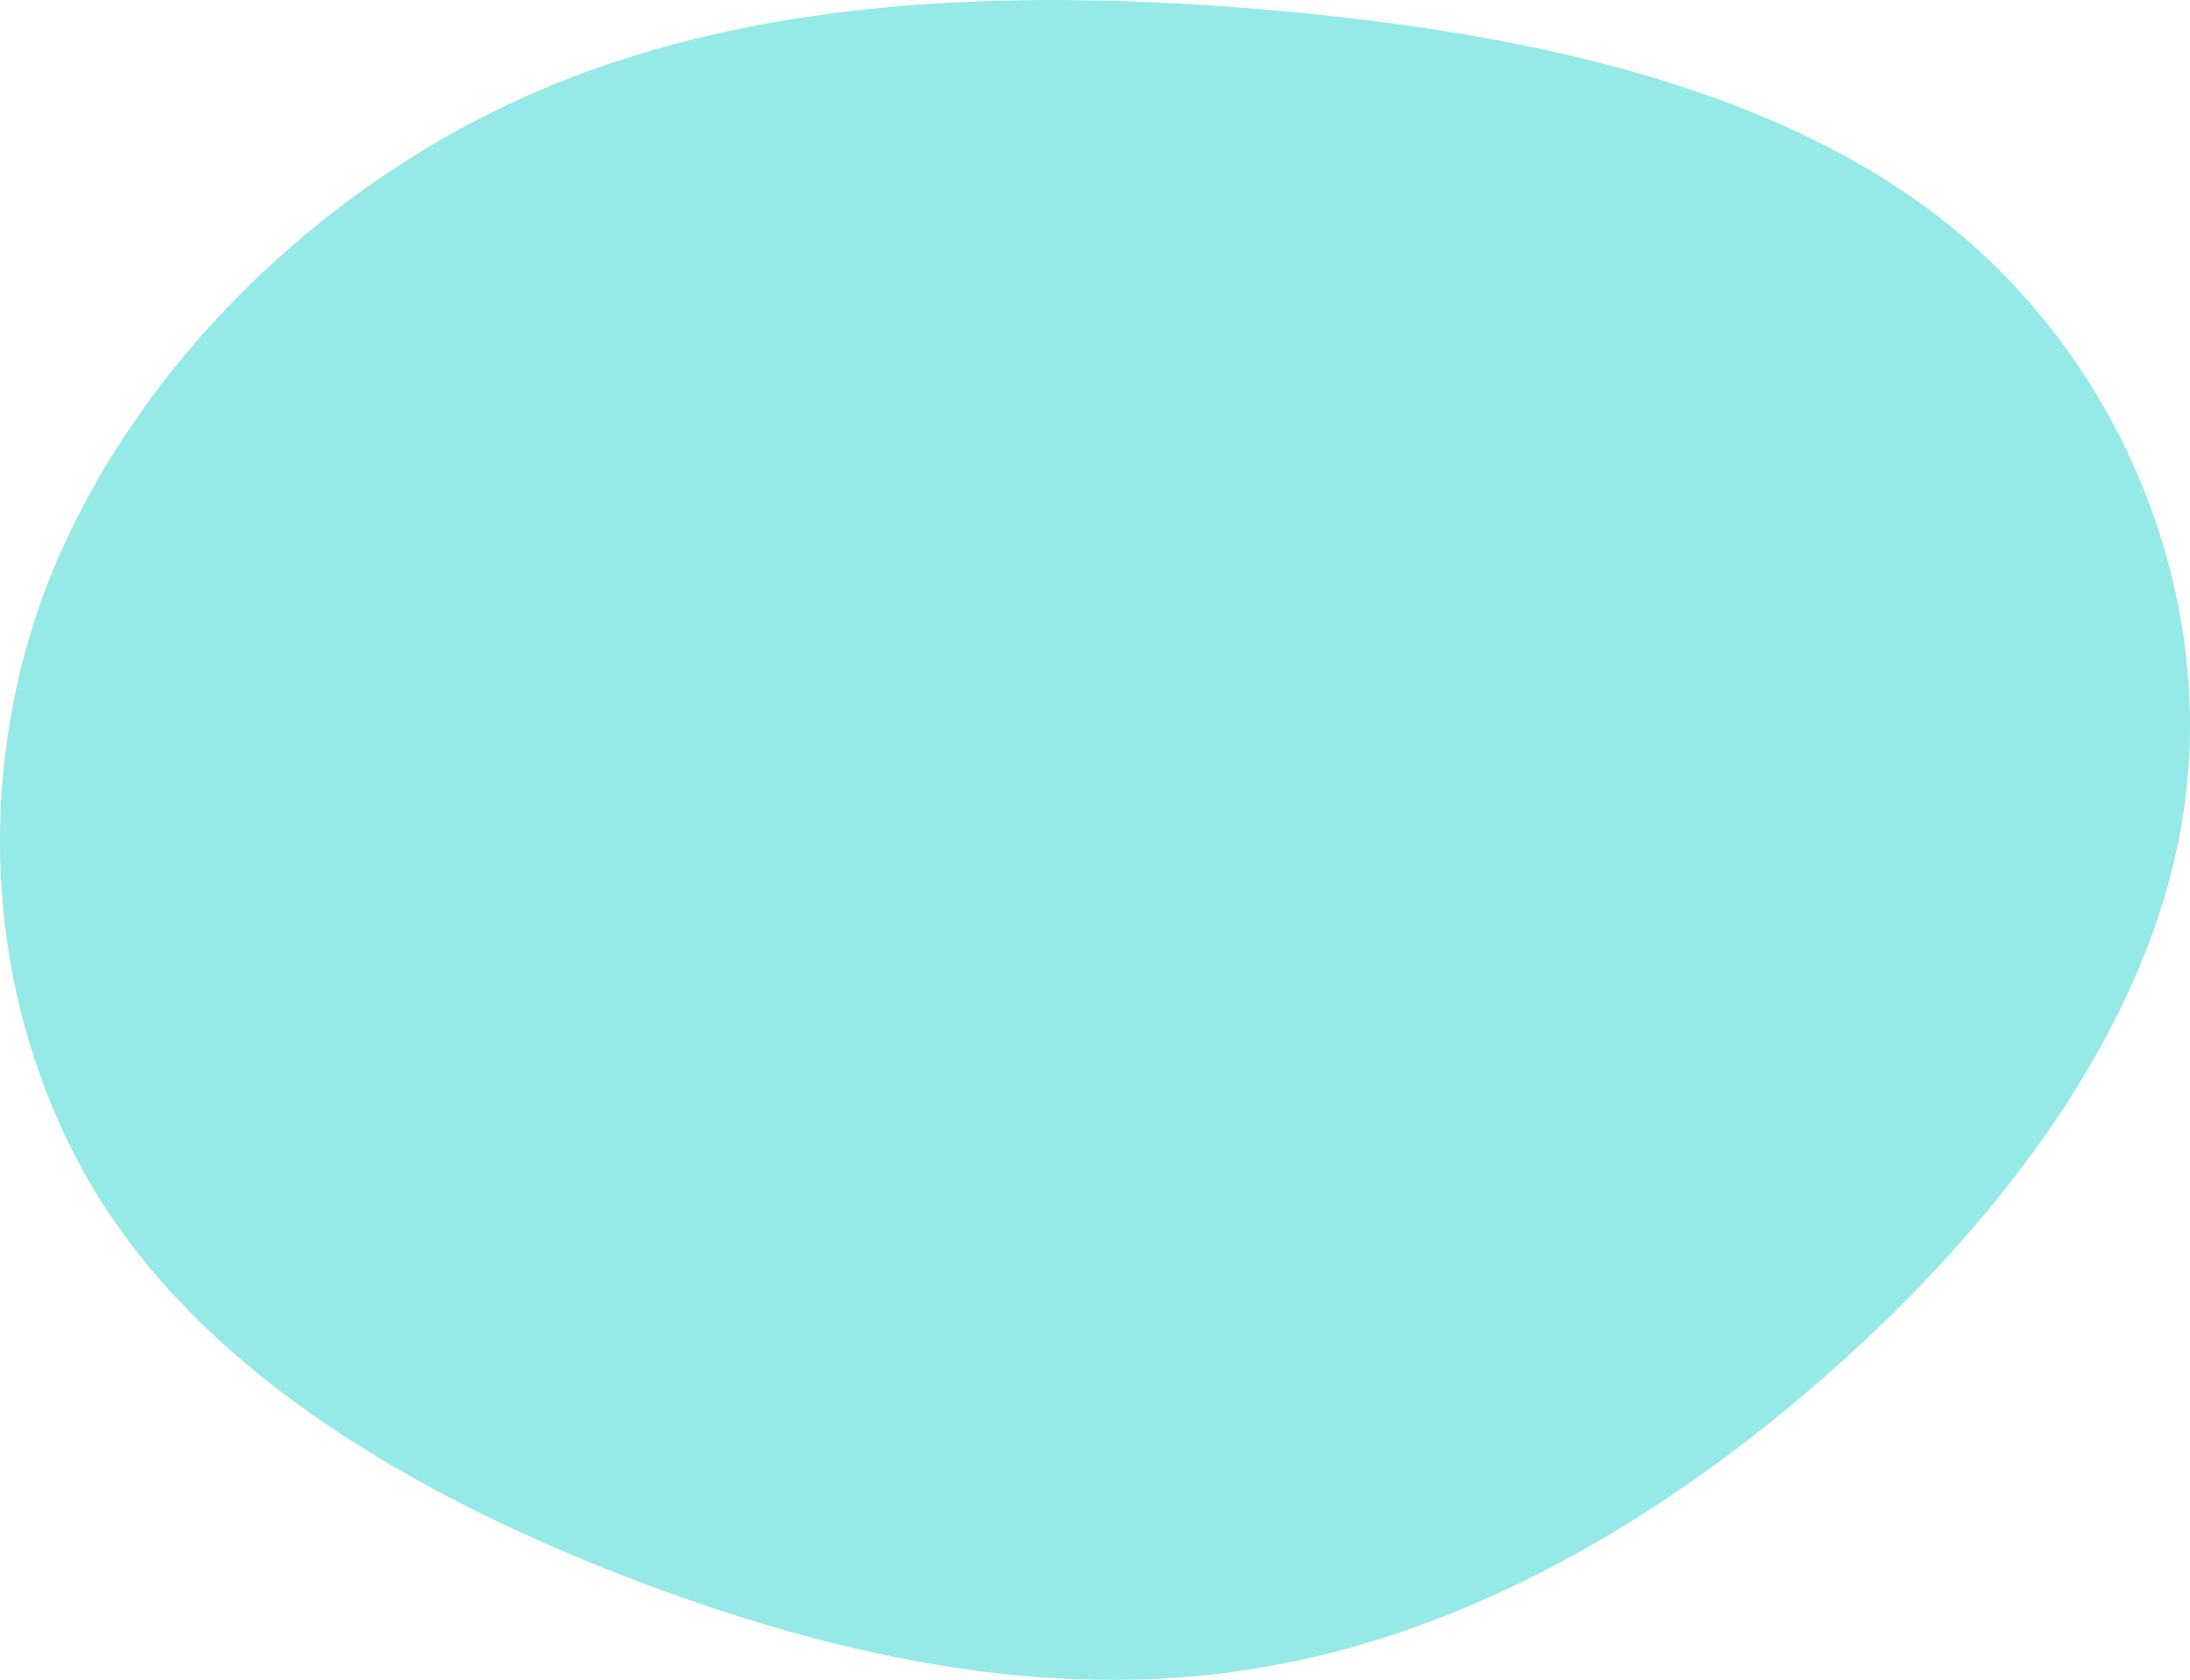 <svg height="237.78" viewBox="0 0 309.938 237.78" width="309.938" xmlns="http://www.w3.org/2000/svg"><path d="m163.83 1782.68c29.324 11.37 60.121 18.11 89.743 13.18 29.516-4.74 57.92-21 82.484-43.06s45.122-49.85 49.006-79.73-8.9-61.85-33.572-81.62-60.82-27.34-97.16-30.42c-36.507-3.03-73.2-1.56-104.316 12.42s-56.815 40.55-67.95 70.14c-10.9 29.66-7.234 62.34 8.5 86.85 15.908 24.45 43.881 40.73 73.265 52.24z" fill="#69e0dc" fill-rule="evenodd" opacity=".7" transform="translate(-75.813 -1559.72)"/></svg>